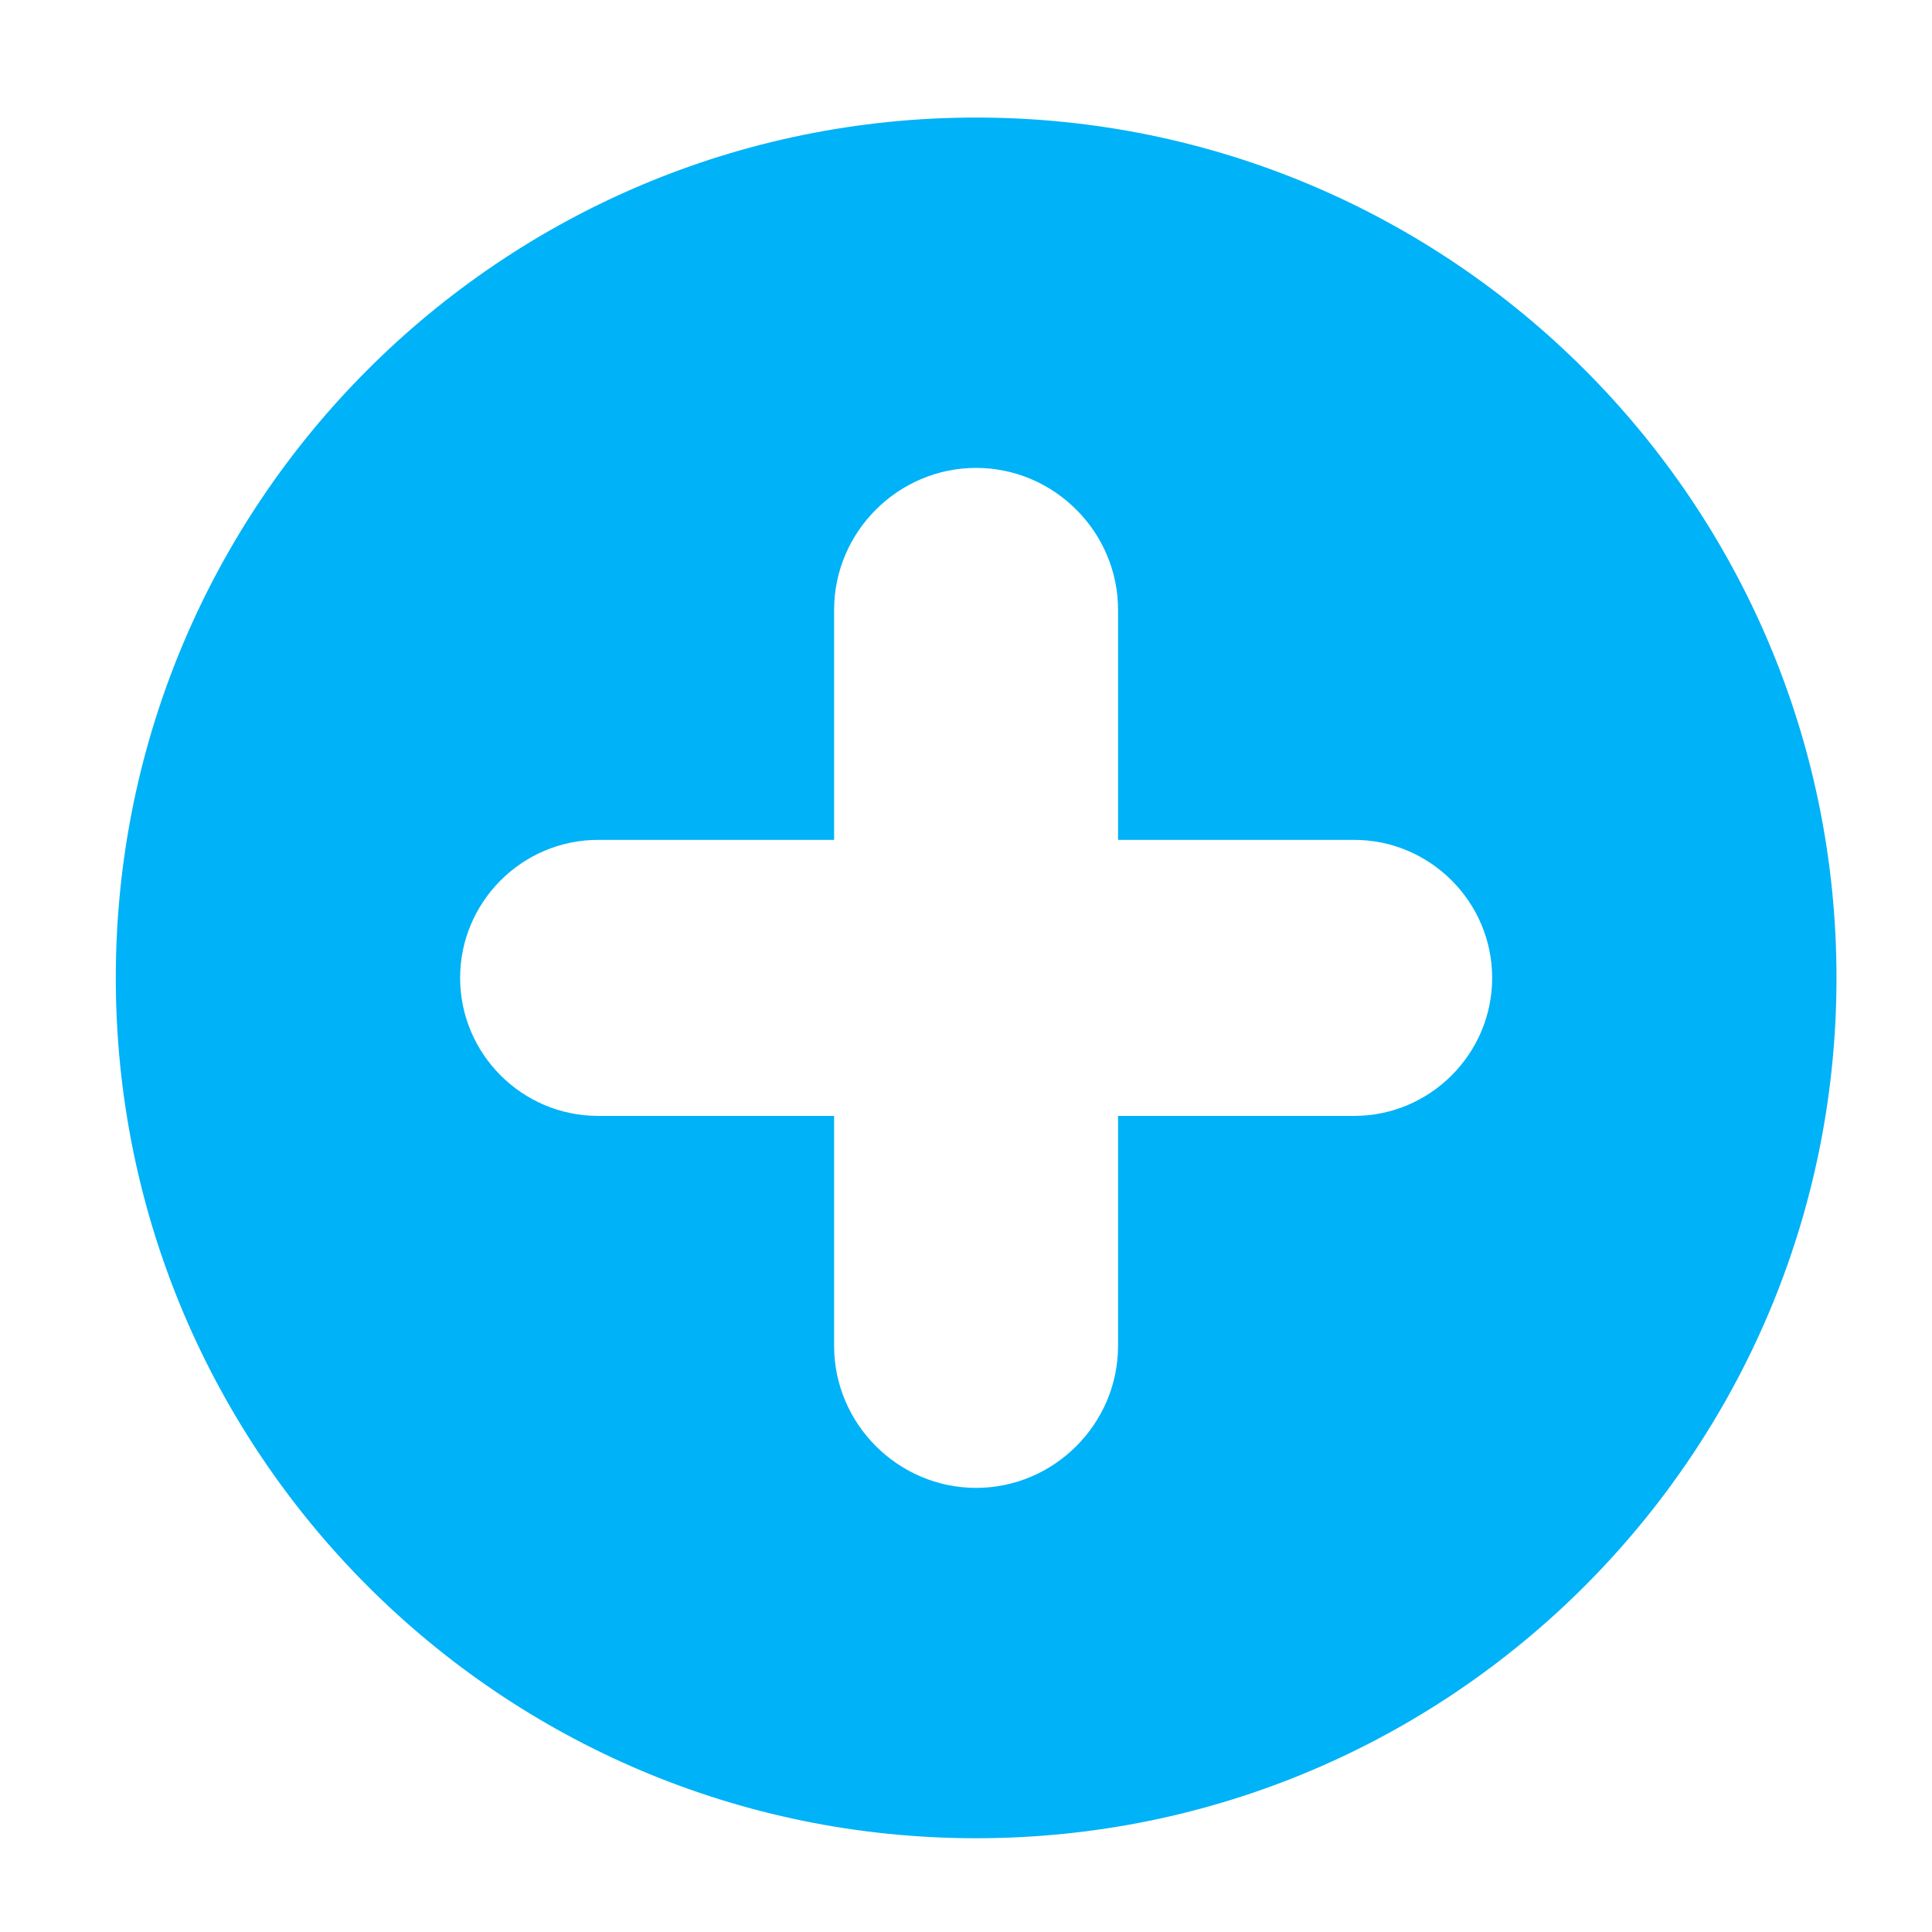 <svg xmlns="http://www.w3.org/2000/svg" width="64" height="64" x="0" y="0" viewBox="0 0 64 64"><path fill="#00B2F7" d="M32.336,3.894c-15.74,0-28.5,12.76-28.5,28.5s12.76,28.5,28.5,28.5s28.5-12.76,28.5-28.5 S48.076,3.894,32.336,3.894z M44.86,36.966h-7.823v7.62c0,2.582-2.12,4.702-4.702,4.702c-2.584,0-4.704-2.12-4.704-4.702v-7.62 h-7.817c-2.52,0-4.572-2.056-4.572-4.572s2.053-4.572,4.572-4.572h7.817v-7.62c0-2.582,2.12-4.702,4.704-4.702 c2.582,0,4.702,2.12,4.702,4.702v7.62h7.823c2.514,0,4.57,2.056,4.57,4.572S47.374,36.966,44.86,36.966z"/></svg>